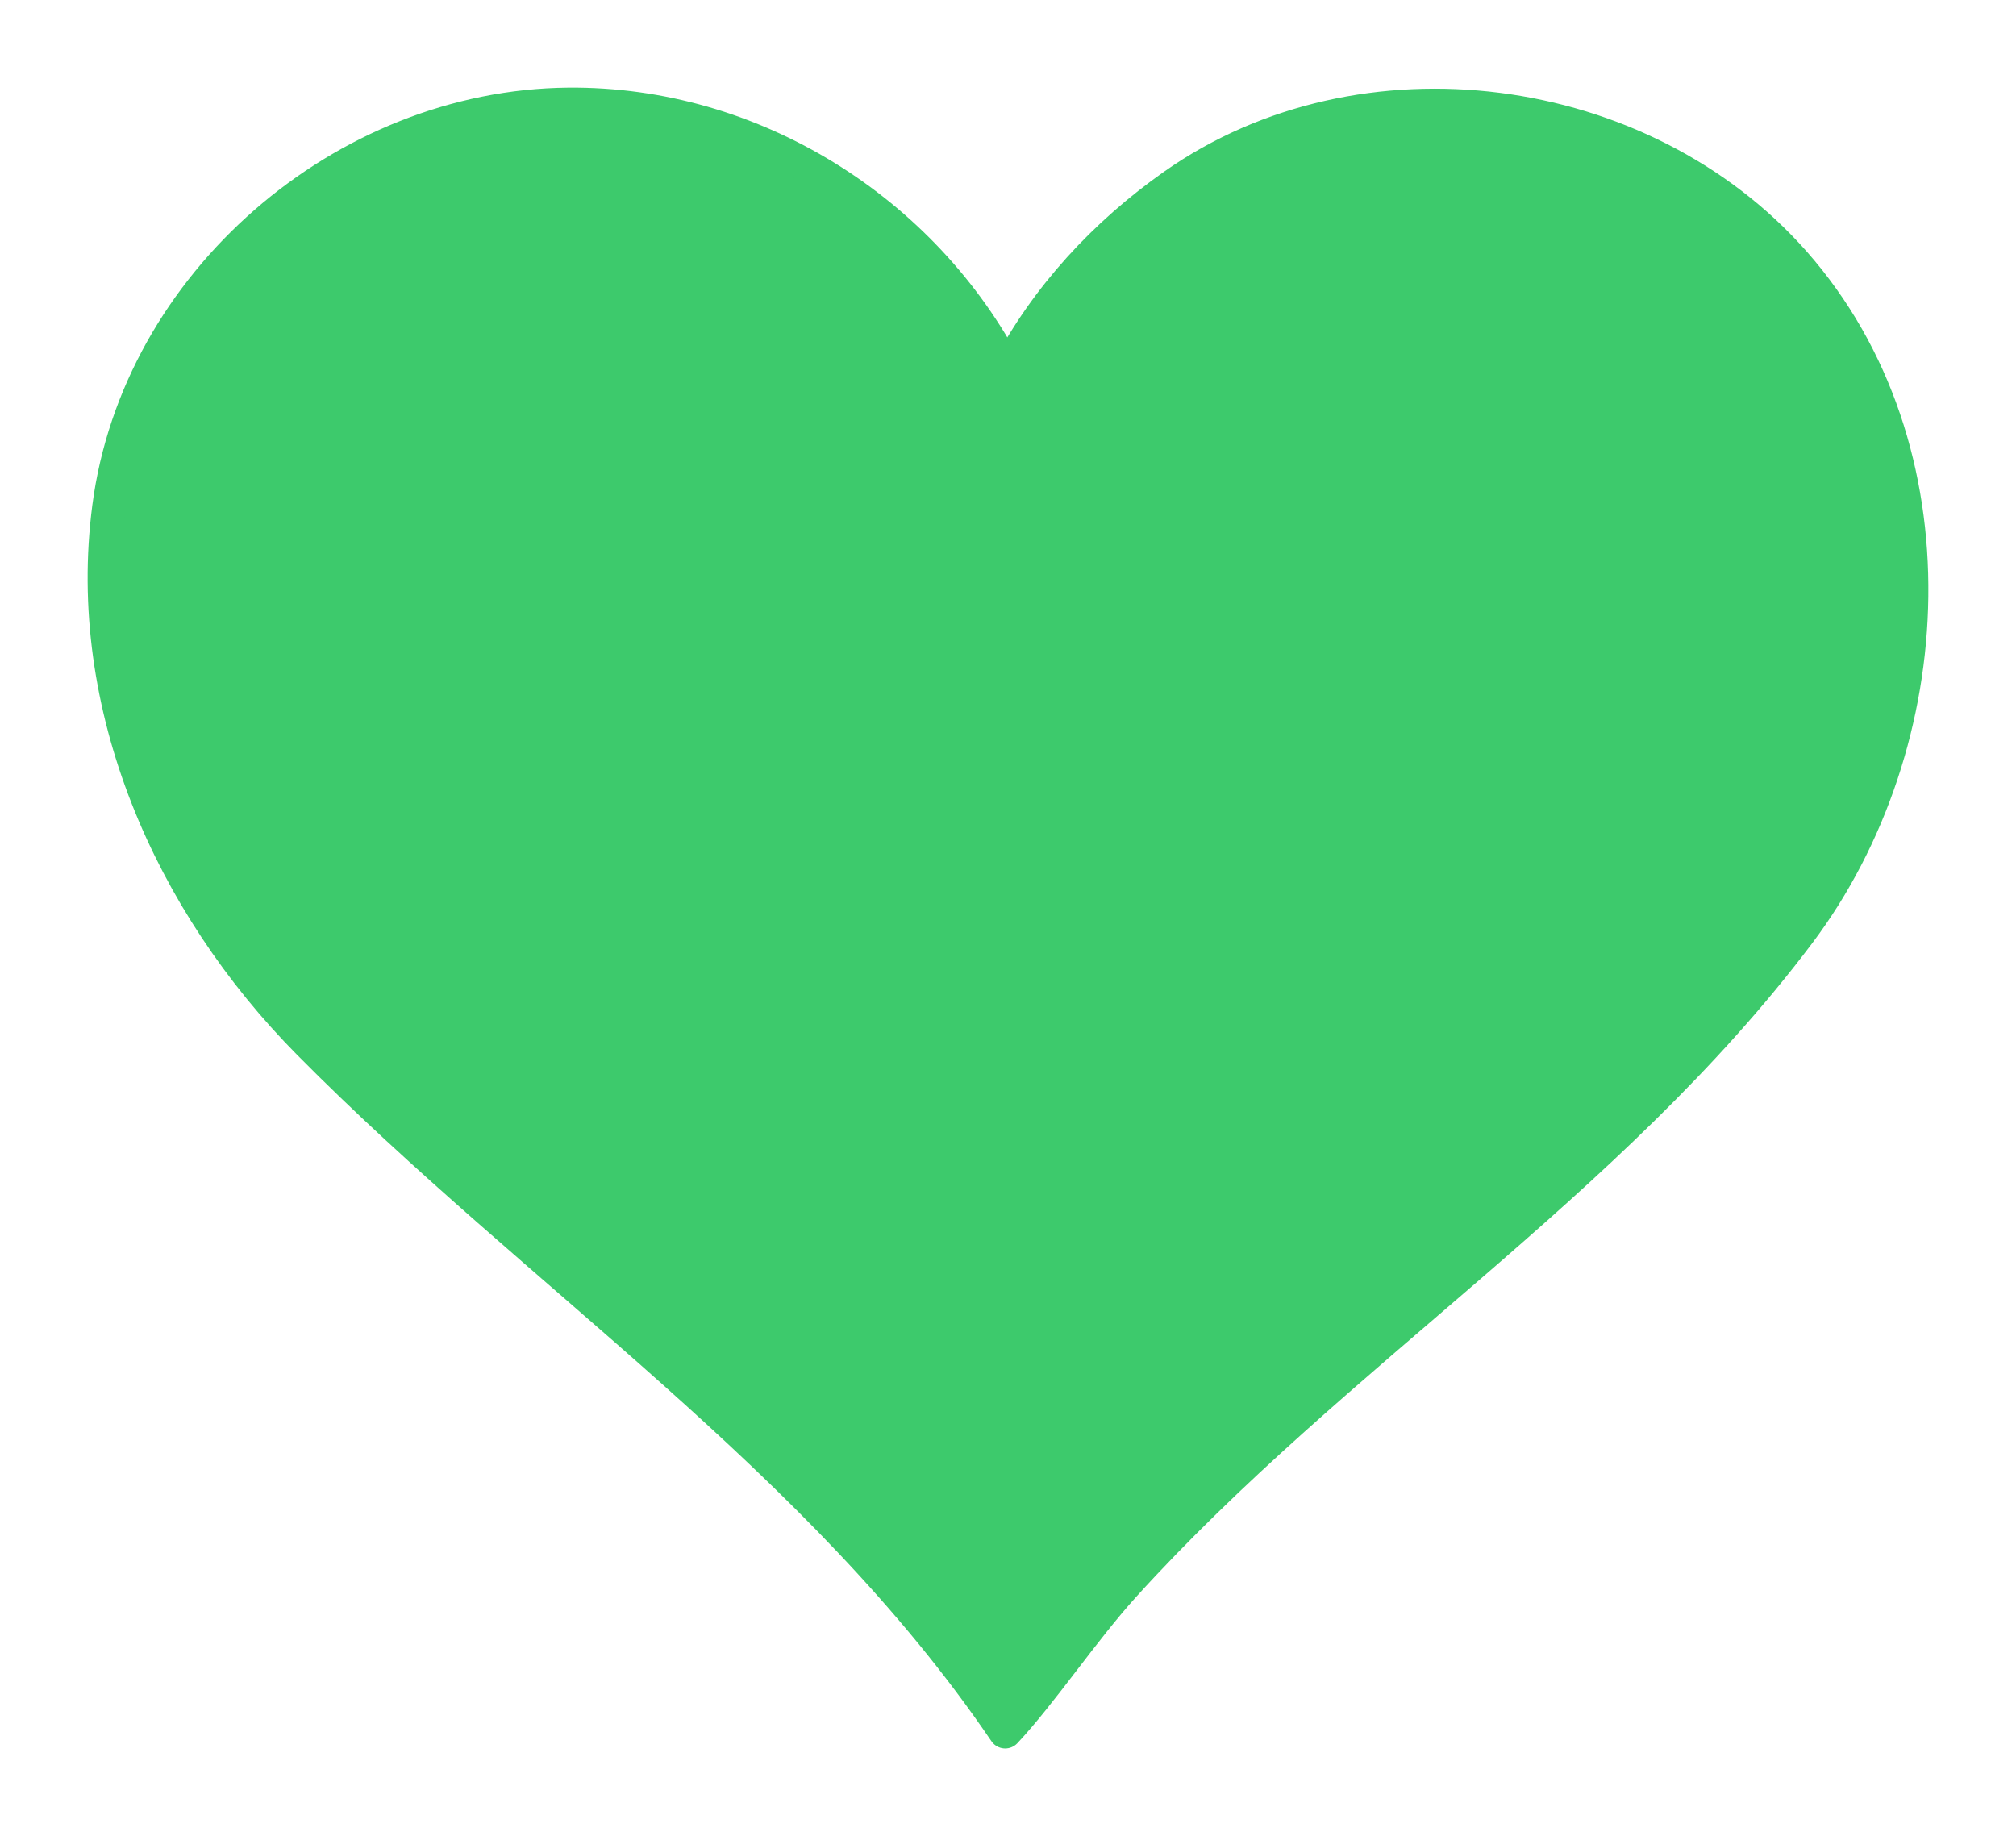 <svg xmlns="http://www.w3.org/2000/svg" viewBox="0 0 241.597 220.057"><path d="M68.13 12.502c-26.934.231-51.58 21.477-55.082 48.294-3.113 23.844 7.33 47.4 23.969 64.214 27.514 27.806 61.226 49.794 83.446 82.547 4.391-4.688 9.279-12.065 14.228-17.529 25.23-27.85 58.165-48.013 80.864-78.154 17.176-22.807 19.103-58.114-.538-80.405-18.25-20.713-51.76-25.171-74.37-9.254-8.225 5.79-15.274 13.37-19.932 22.312-10.053-19.32-30.534-32.214-52.585-32.025z" fill="#3dca6c" stroke="#3dca6c" stroke-width="4" stroke-linecap="round" stroke-linejoin="round"/></svg>